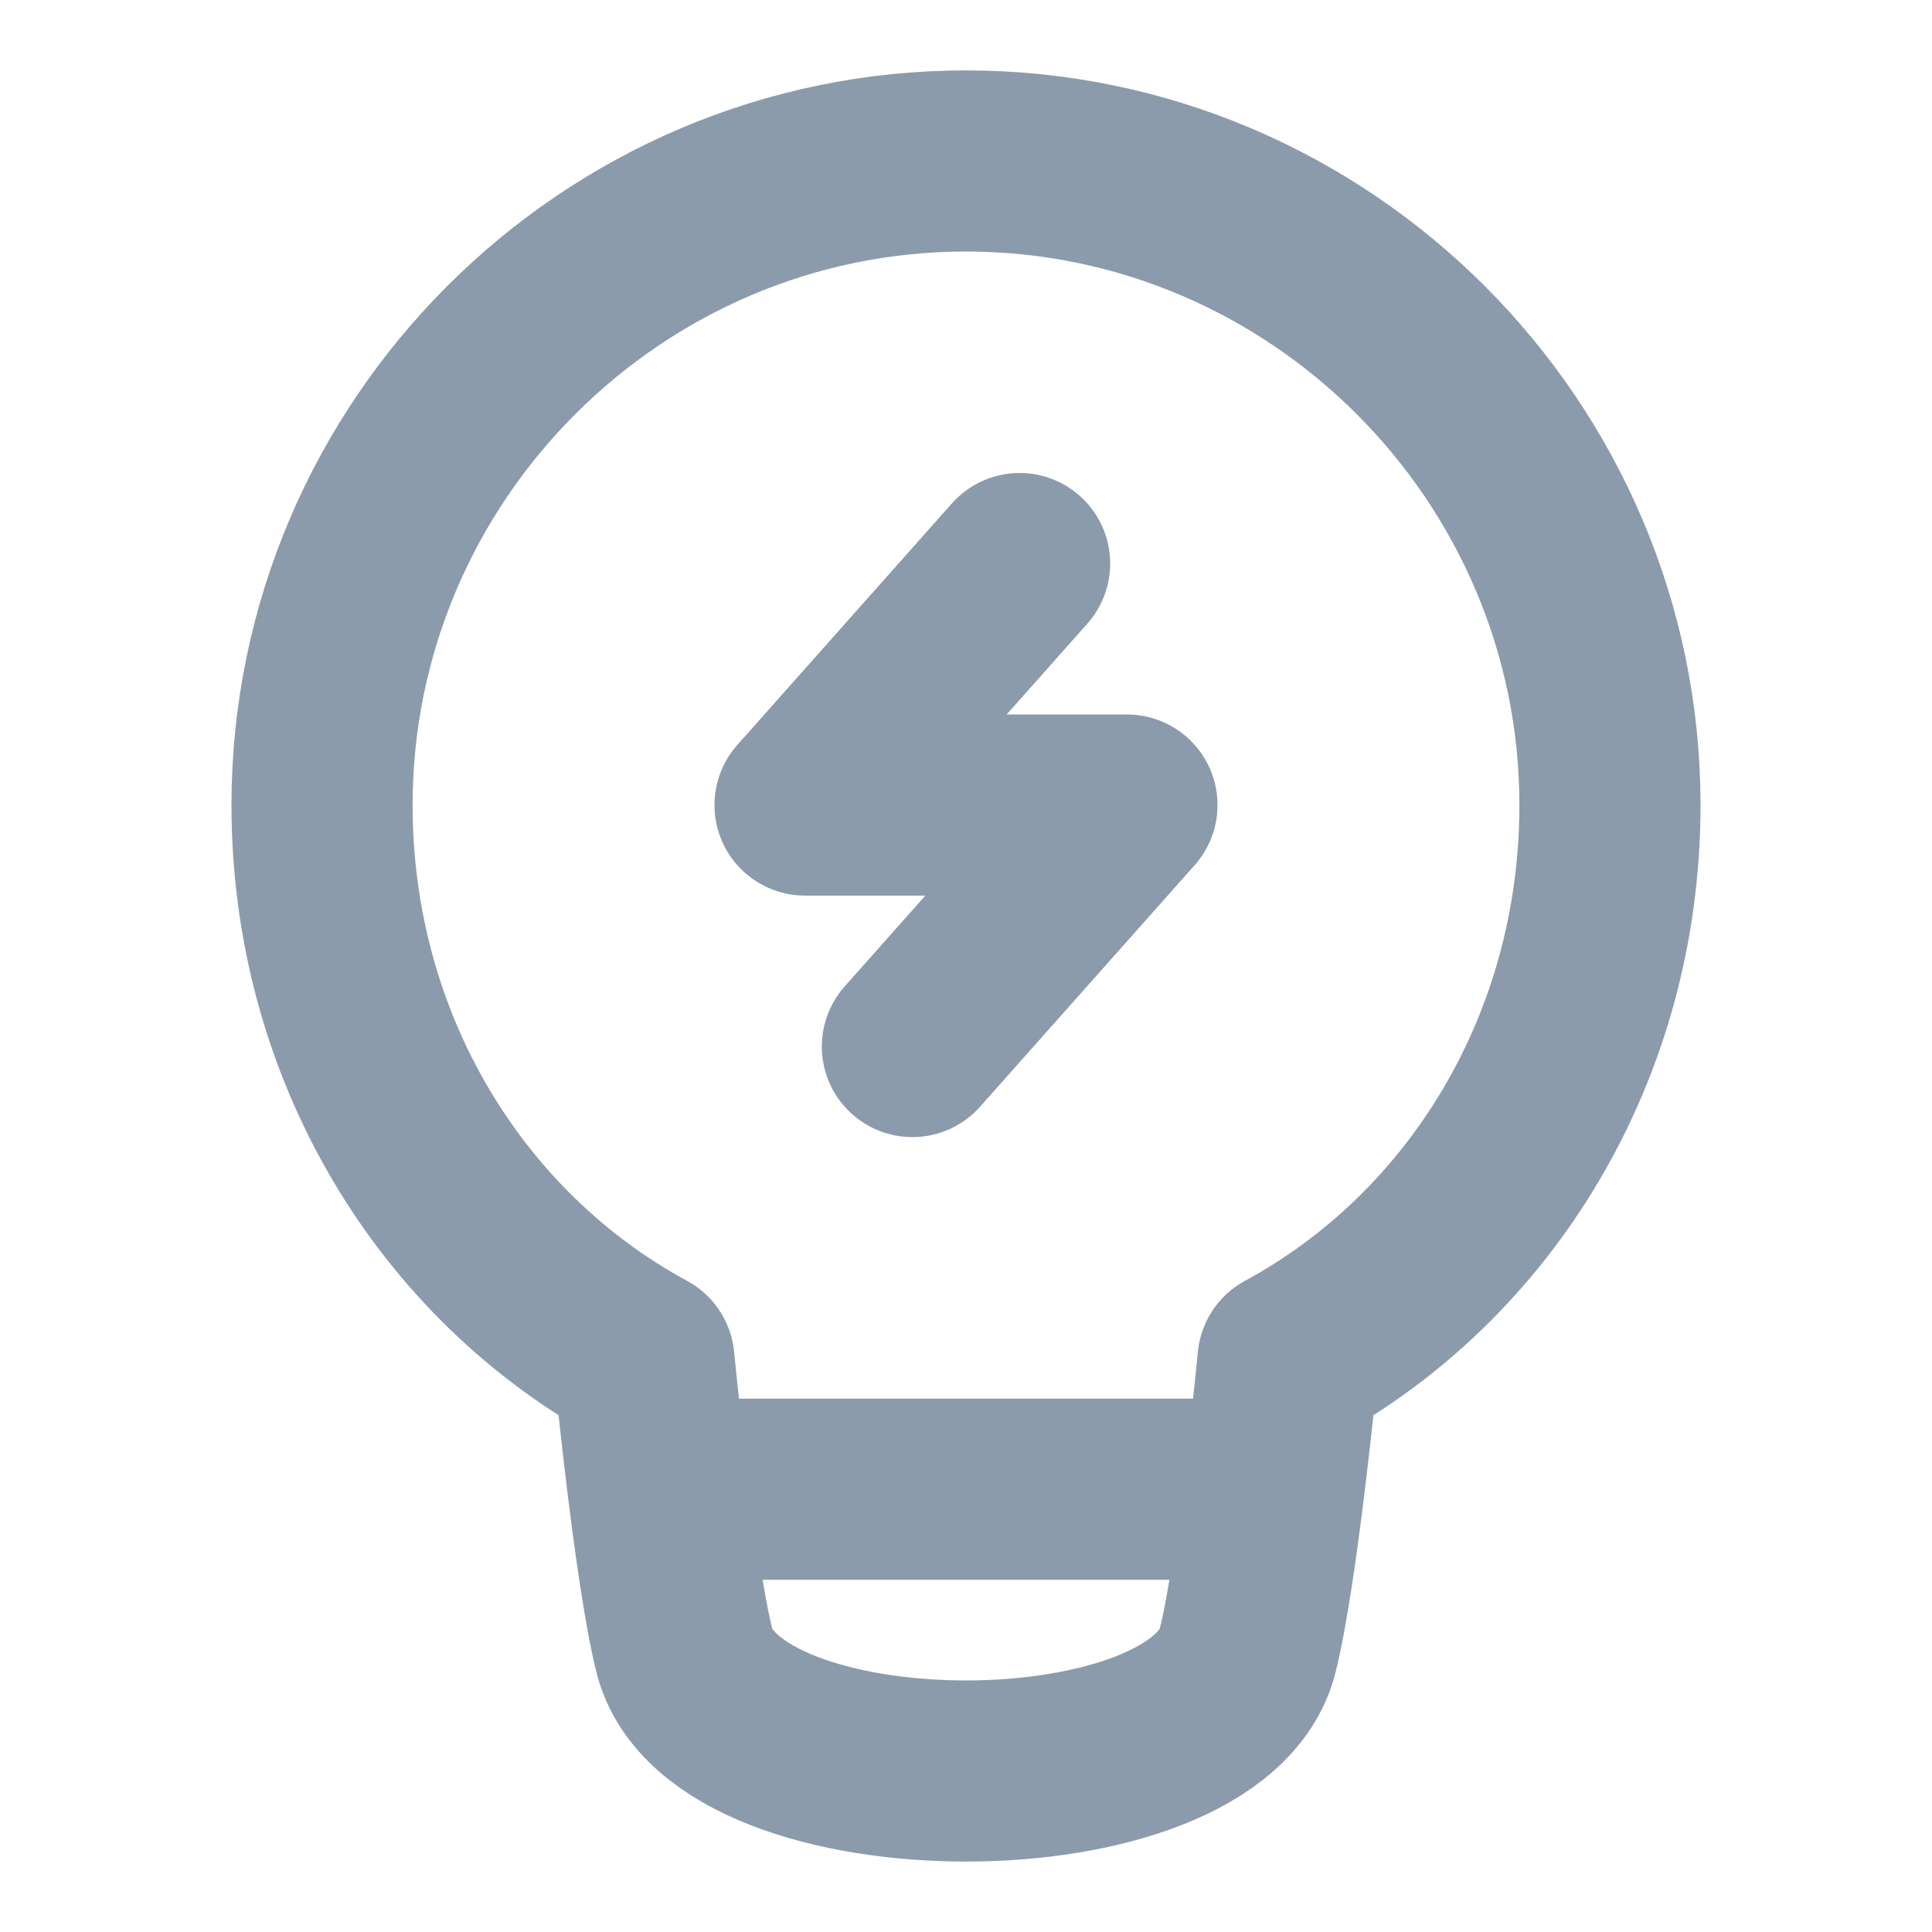<svg width="16" height="16" viewBox="0 0 16 16" fill="none" xmlns="http://www.w3.org/2000/svg">
<path d="M13.333 6.667C13.333 8.667 12.267 10.4 10.667 11.267C10.667 11.267 10.5 13 10.333 13.667C10 15 6 15 5.667 13.667C5.5 12.998 5.333 11.267 5.333 11.267C3.733 10.4 2.667 8.667 2.667 6.667C2.667 3.733 5.067 1.333 8 1.333C10.933 1.333 13.333 3.733 13.333 6.667Z" stroke="#8C9BAB" stroke-width="1.5" stroke-miterlimit="10" stroke-linecap="round" stroke-linejoin="round"/>
<path d="M10 12.333C8.5 12.333 8 12.333 6 12.333" stroke="#8C9BAB" stroke-width="1.5" stroke-miterlimit="10" stroke-linecap="round" stroke-linejoin="round"/>
<path d="M8.444 4.667L6.667 6.667H9.333L7.556 8.667" stroke="#8C9BAB" stroke-width="1.5" stroke-linecap="round" stroke-linejoin="round"/>
</svg>
